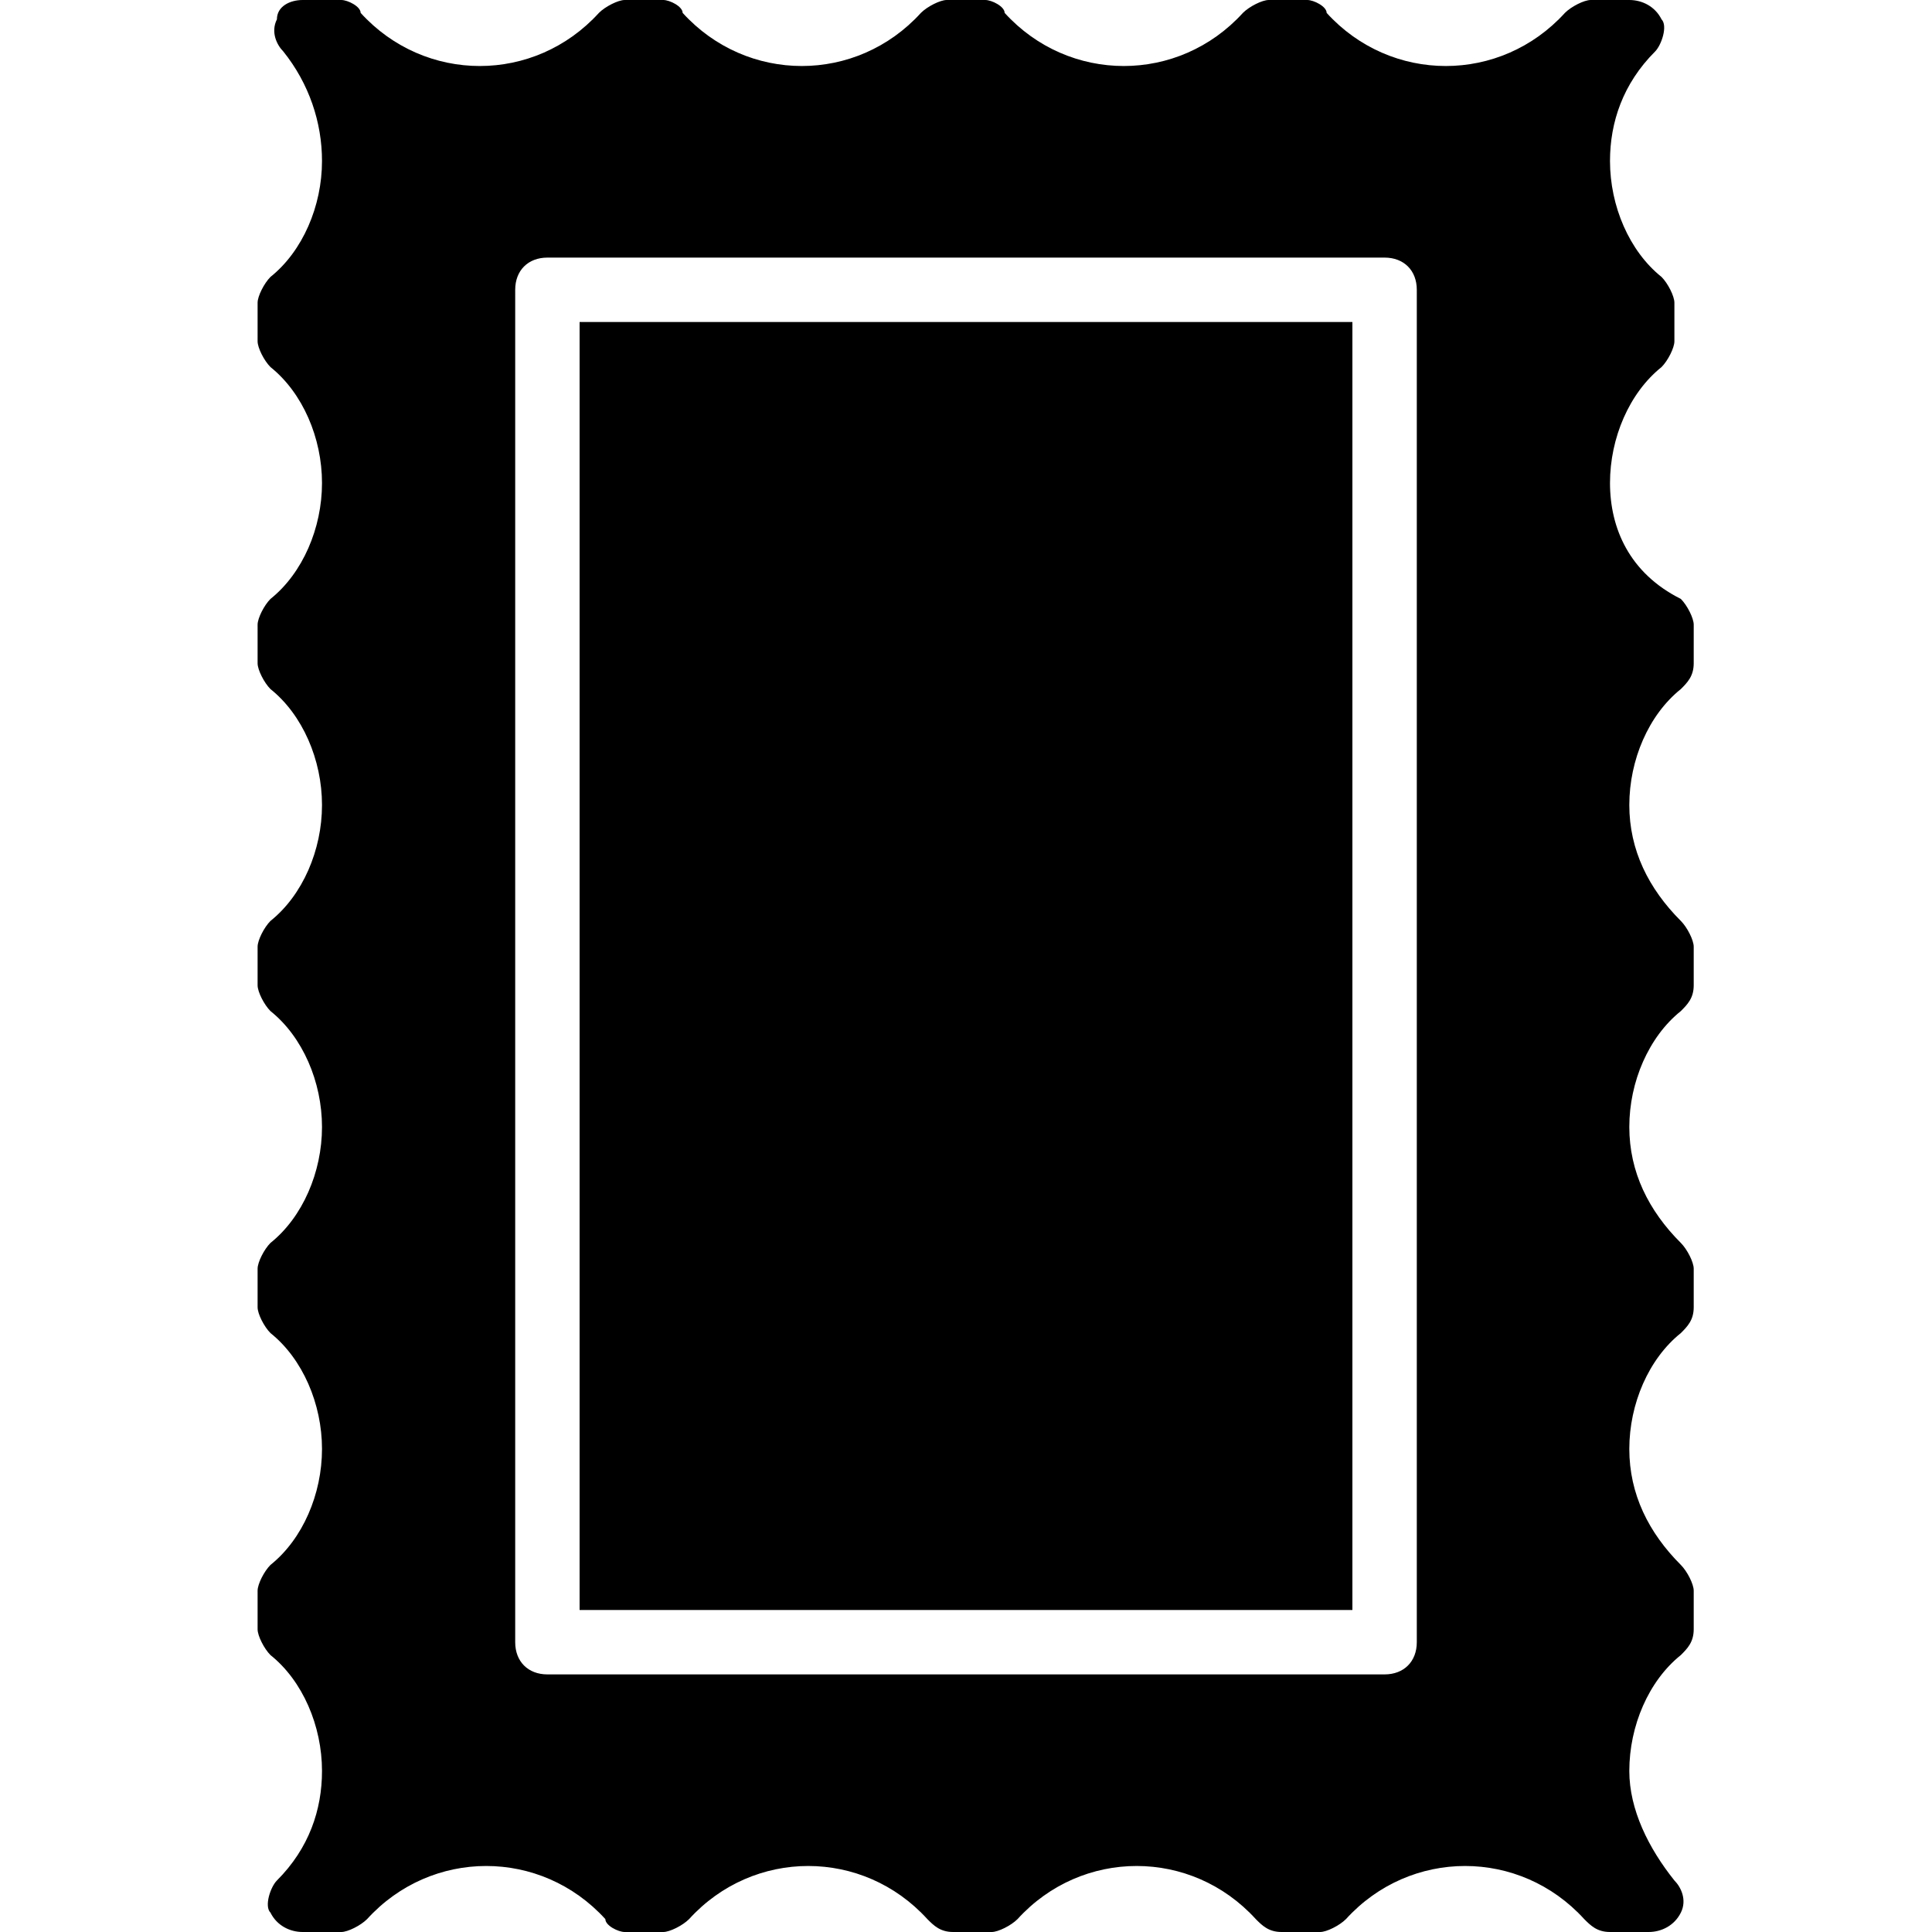 <?xml version="1.0" encoding="utf-8"?>
<!-- Generator: Adobe Illustrator 19.0.0, SVG Export Plug-In . SVG Version: 6.00 Build 0)  -->
<svg version="1.1" id="Layer_1" xmlns="http://www.w3.org/2000/svg" xmlns:xlink="http://www.w3.org/1999/xlink" x="0px" y="0px"
	 viewBox="0 0 30 30" style="enable-background:new 0 0 30 30;" xml:space="preserve">
<g>
	<rect x="9" y="5" width="12" height="20"/>
	<path d="M26,5.3V4.7c0-0.1-0.1-0.3-0.2-0.4C25.3,3.9,25,3.2,25,2.5c0-0.6,0.2-1.2,0.7-1.7c0.1-0.1,0.2-0.4,0.1-0.5
		C25.7,0.1,25.5,0,25.3,0h-0.6c-0.1,0-0.3,0.1-0.4,0.2c-1,1.1-2.7,1.1-3.7,0C20.6,0.1,20.4,0,20.3,0h-0.6c-0.1,0-0.3,0.1-0.4,0.2
		c-1,1.1-2.7,1.1-3.7,0C15.6,0.1,15.4,0,15.3,0h-0.6c-0.1,0-0.3,0.1-0.4,0.2c-1,1.1-2.7,1.1-3.7,0C10.6,0.1,10.4,0,10.3,0H9.7
		C9.6,0,9.4,0.1,9.3,0.2c-1,1.1-2.7,1.1-3.7,0C5.6,0.1,5.4,0,5.3,0H4.7C4.5,0,4.3,0.1,4.3,0.3c-0.1,0.2,0,0.4,0.1,0.5
		C4.8,1.3,5,1.9,5,2.5c0,0.7-0.3,1.4-0.8,1.8C4.1,4.4,4,4.6,4,4.7v0.6c0,0.1,0.1,0.3,0.2,0.4C4.7,6.1,5,6.8,5,7.5S4.7,8.9,4.2,9.3
		C4.1,9.4,4,9.6,4,9.7v0.6c0,0.1,0.1,0.3,0.2,0.4C4.7,11.1,5,11.8,5,12.5s-0.3,1.4-0.8,1.8C4.1,14.4,4,14.6,4,14.7v0.6
		c0,0.1,0.1,0.3,0.2,0.4C4.7,16.1,5,16.8,5,17.5s-0.3,1.4-0.8,1.8C4.1,19.4,4,19.6,4,19.7v0.6c0,0.1,0.1,0.3,0.2,0.4
		C4.7,21.1,5,21.8,5,22.5s-0.3,1.4-0.8,1.8C4.1,24.4,4,24.6,4,24.7v0.6c0,0.1,0.1,0.3,0.2,0.4C4.7,26.1,5,26.8,5,27.5
		c0,0.6-0.2,1.2-0.7,1.7c-0.1,0.1-0.2,0.4-0.1,0.5C4.3,29.9,4.5,30,4.7,30h0.6c0.1,0,0.3-0.1,0.4-0.2c1-1.1,2.7-1.1,3.7,0
		C9.4,29.9,9.6,30,9.7,30h0.6c0.1,0,0.3-0.1,0.4-0.2c1-1.1,2.7-1.1,3.7,0c0.1,0.1,0.2,0.2,0.4,0.2h0.6c0.1,0,0.3-0.1,0.4-0.2
		c1-1.1,2.7-1.1,3.7,0c0.1,0.1,0.2,0.2,0.4,0.2h0.6c0.1,0,0.3-0.1,0.4-0.2c1-1.1,2.7-1.1,3.7,0c0.1,0.1,0.2,0.2,0.4,0.2h0.6
		c0.2,0,0.4-0.1,0.5-0.3c0.1-0.2,0-0.4-0.1-0.5c-0.4-0.5-0.7-1.1-0.7-1.7c0-0.7,0.3-1.4,0.8-1.8c0.1-0.1,0.2-0.2,0.2-0.4v-0.6
		c0-0.1-0.1-0.3-0.2-0.4c-0.5-0.5-0.8-1.1-0.8-1.8s0.3-1.4,0.8-1.8c0.1-0.1,0.2-0.2,0.2-0.4v-0.6c0-0.1-0.1-0.3-0.2-0.4
		c-0.5-0.5-0.8-1.1-0.8-1.8s0.3-1.4,0.8-1.8c0.1-0.1,0.2-0.2,0.2-0.4v-0.6c0-0.1-0.1-0.3-0.2-0.4c-0.5-0.5-0.8-1.1-0.8-1.8
		s0.3-1.4,0.8-1.8c0.1-0.1,0.2-0.2,0.2-0.4V9.7c0-0.1-0.1-0.3-0.2-0.4C25.3,8.9,25,8.2,25,7.5s0.3-1.4,0.8-1.8
		C25.9,5.6,26,5.4,26,5.3z M22,25.5c0,0.3-0.2,0.5-0.5,0.5h-13C8.2,26,8,25.8,8,25.5v-21C8,4.2,8.2,4,8.5,4h13C21.8,4,22,4.2,22,4.5
		V25.5z"/>
</g>
</svg>
